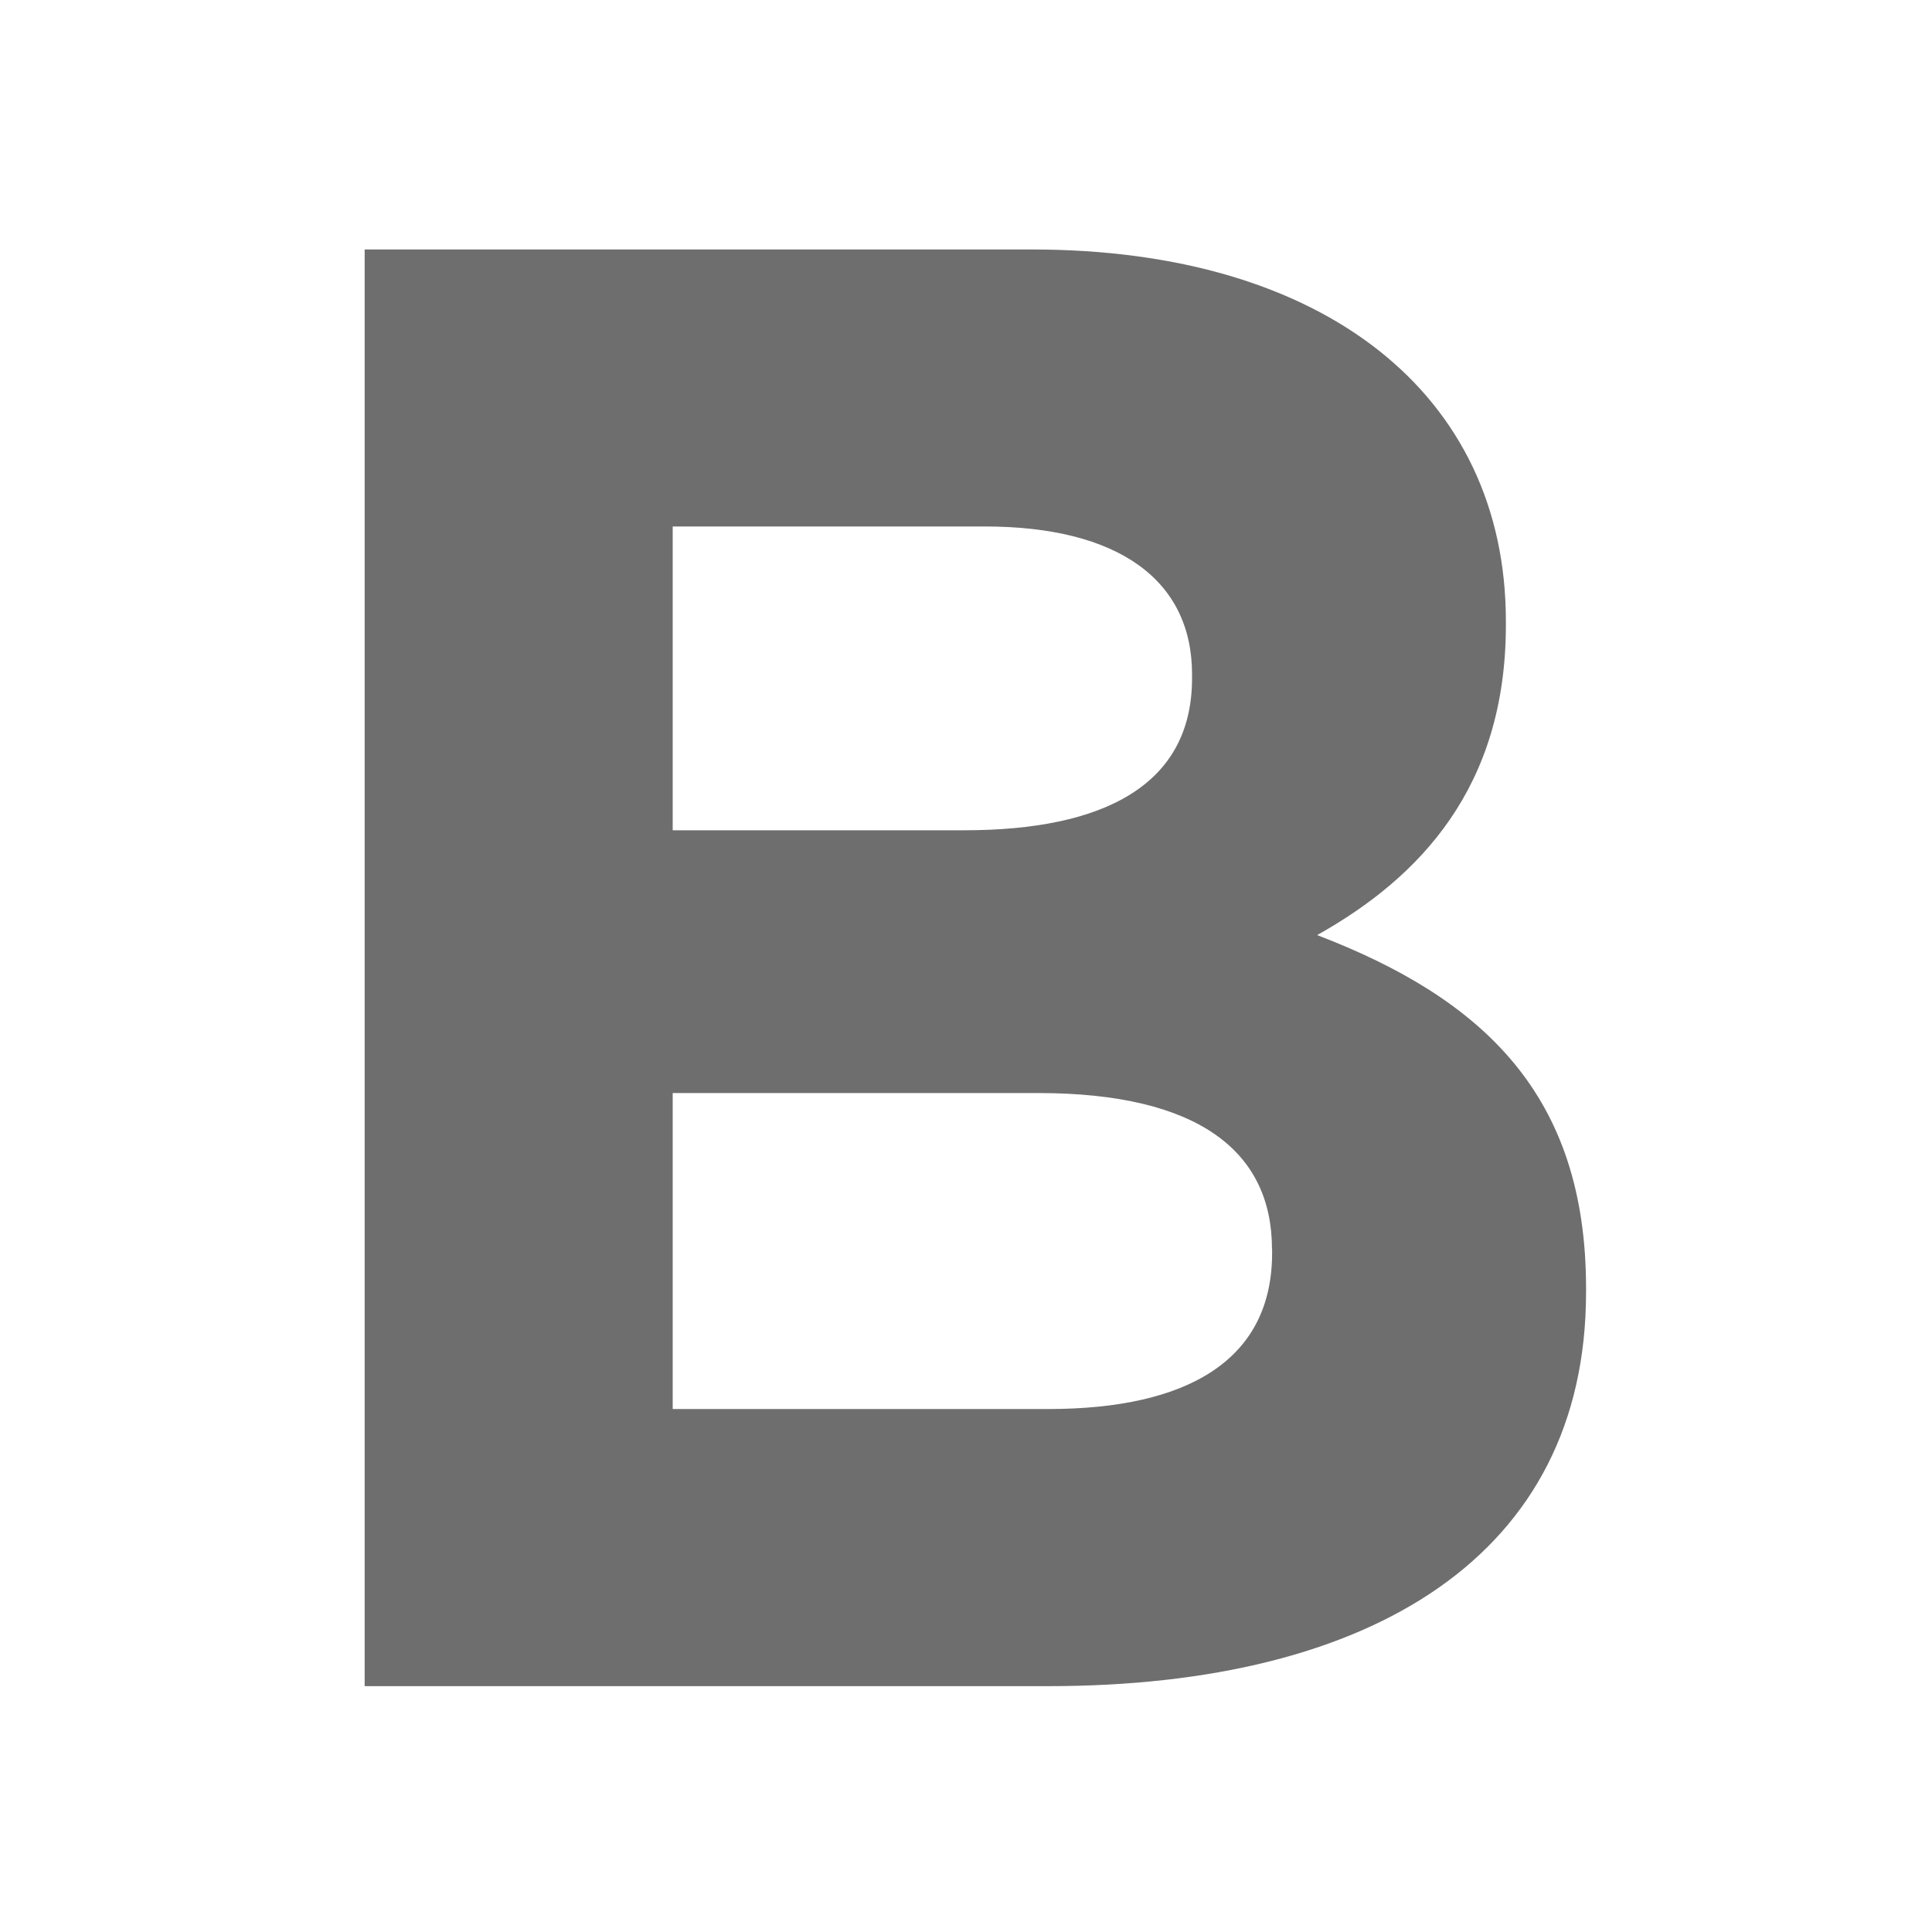 <?xml version="1.0" encoding="utf-8"?>
<!-- Generator: Adobe Illustrator 16.2.0, SVG Export Plug-In . SVG Version: 6.00 Build 0)  -->
<!DOCTYPE svg PUBLIC "-//W3C//DTD SVG 1.1//EN" "http://www.w3.org/Graphics/SVG/1.1/DTD/svg11.dtd">
<svg version="1.1" id="Laag_2" xmlns="http://www.w3.org/2000/svg" xmlns:xlink="http://www.w3.org/1999/xlink" x="0px" y="0px"
	 width="16px" height="16px" viewBox="0.511 0.495 16 16" enable-background="new 0.511 0.495 16 16" xml:space="preserve">
<path fill="#65B344" d="M1.511,2.495"/>
<g>
	<path fill="#6E6E6E" d="M9.191,14.459h-5.66V2.561h5.525c2.43,0,3.926,1.207,3.926,3.077v0.034c0,1.343-0.713,2.091-1.563,2.567
		c1.377,0.527,2.227,1.326,2.227,2.924v0.033C13.646,13.371,11.879,14.459,9.191,14.459z M10.383,6.079
		c0-0.782-0.613-1.224-1.717-1.224H6.082v2.516h2.414c1.155,0,1.887-0.374,1.887-1.258V6.079z M11.045,10.839
		c0-0.799-0.596-1.292-1.938-1.292H6.082v2.617h3.11c1.156,0,1.854-0.407,1.854-1.291V10.839z"/>
</g>
</svg>
